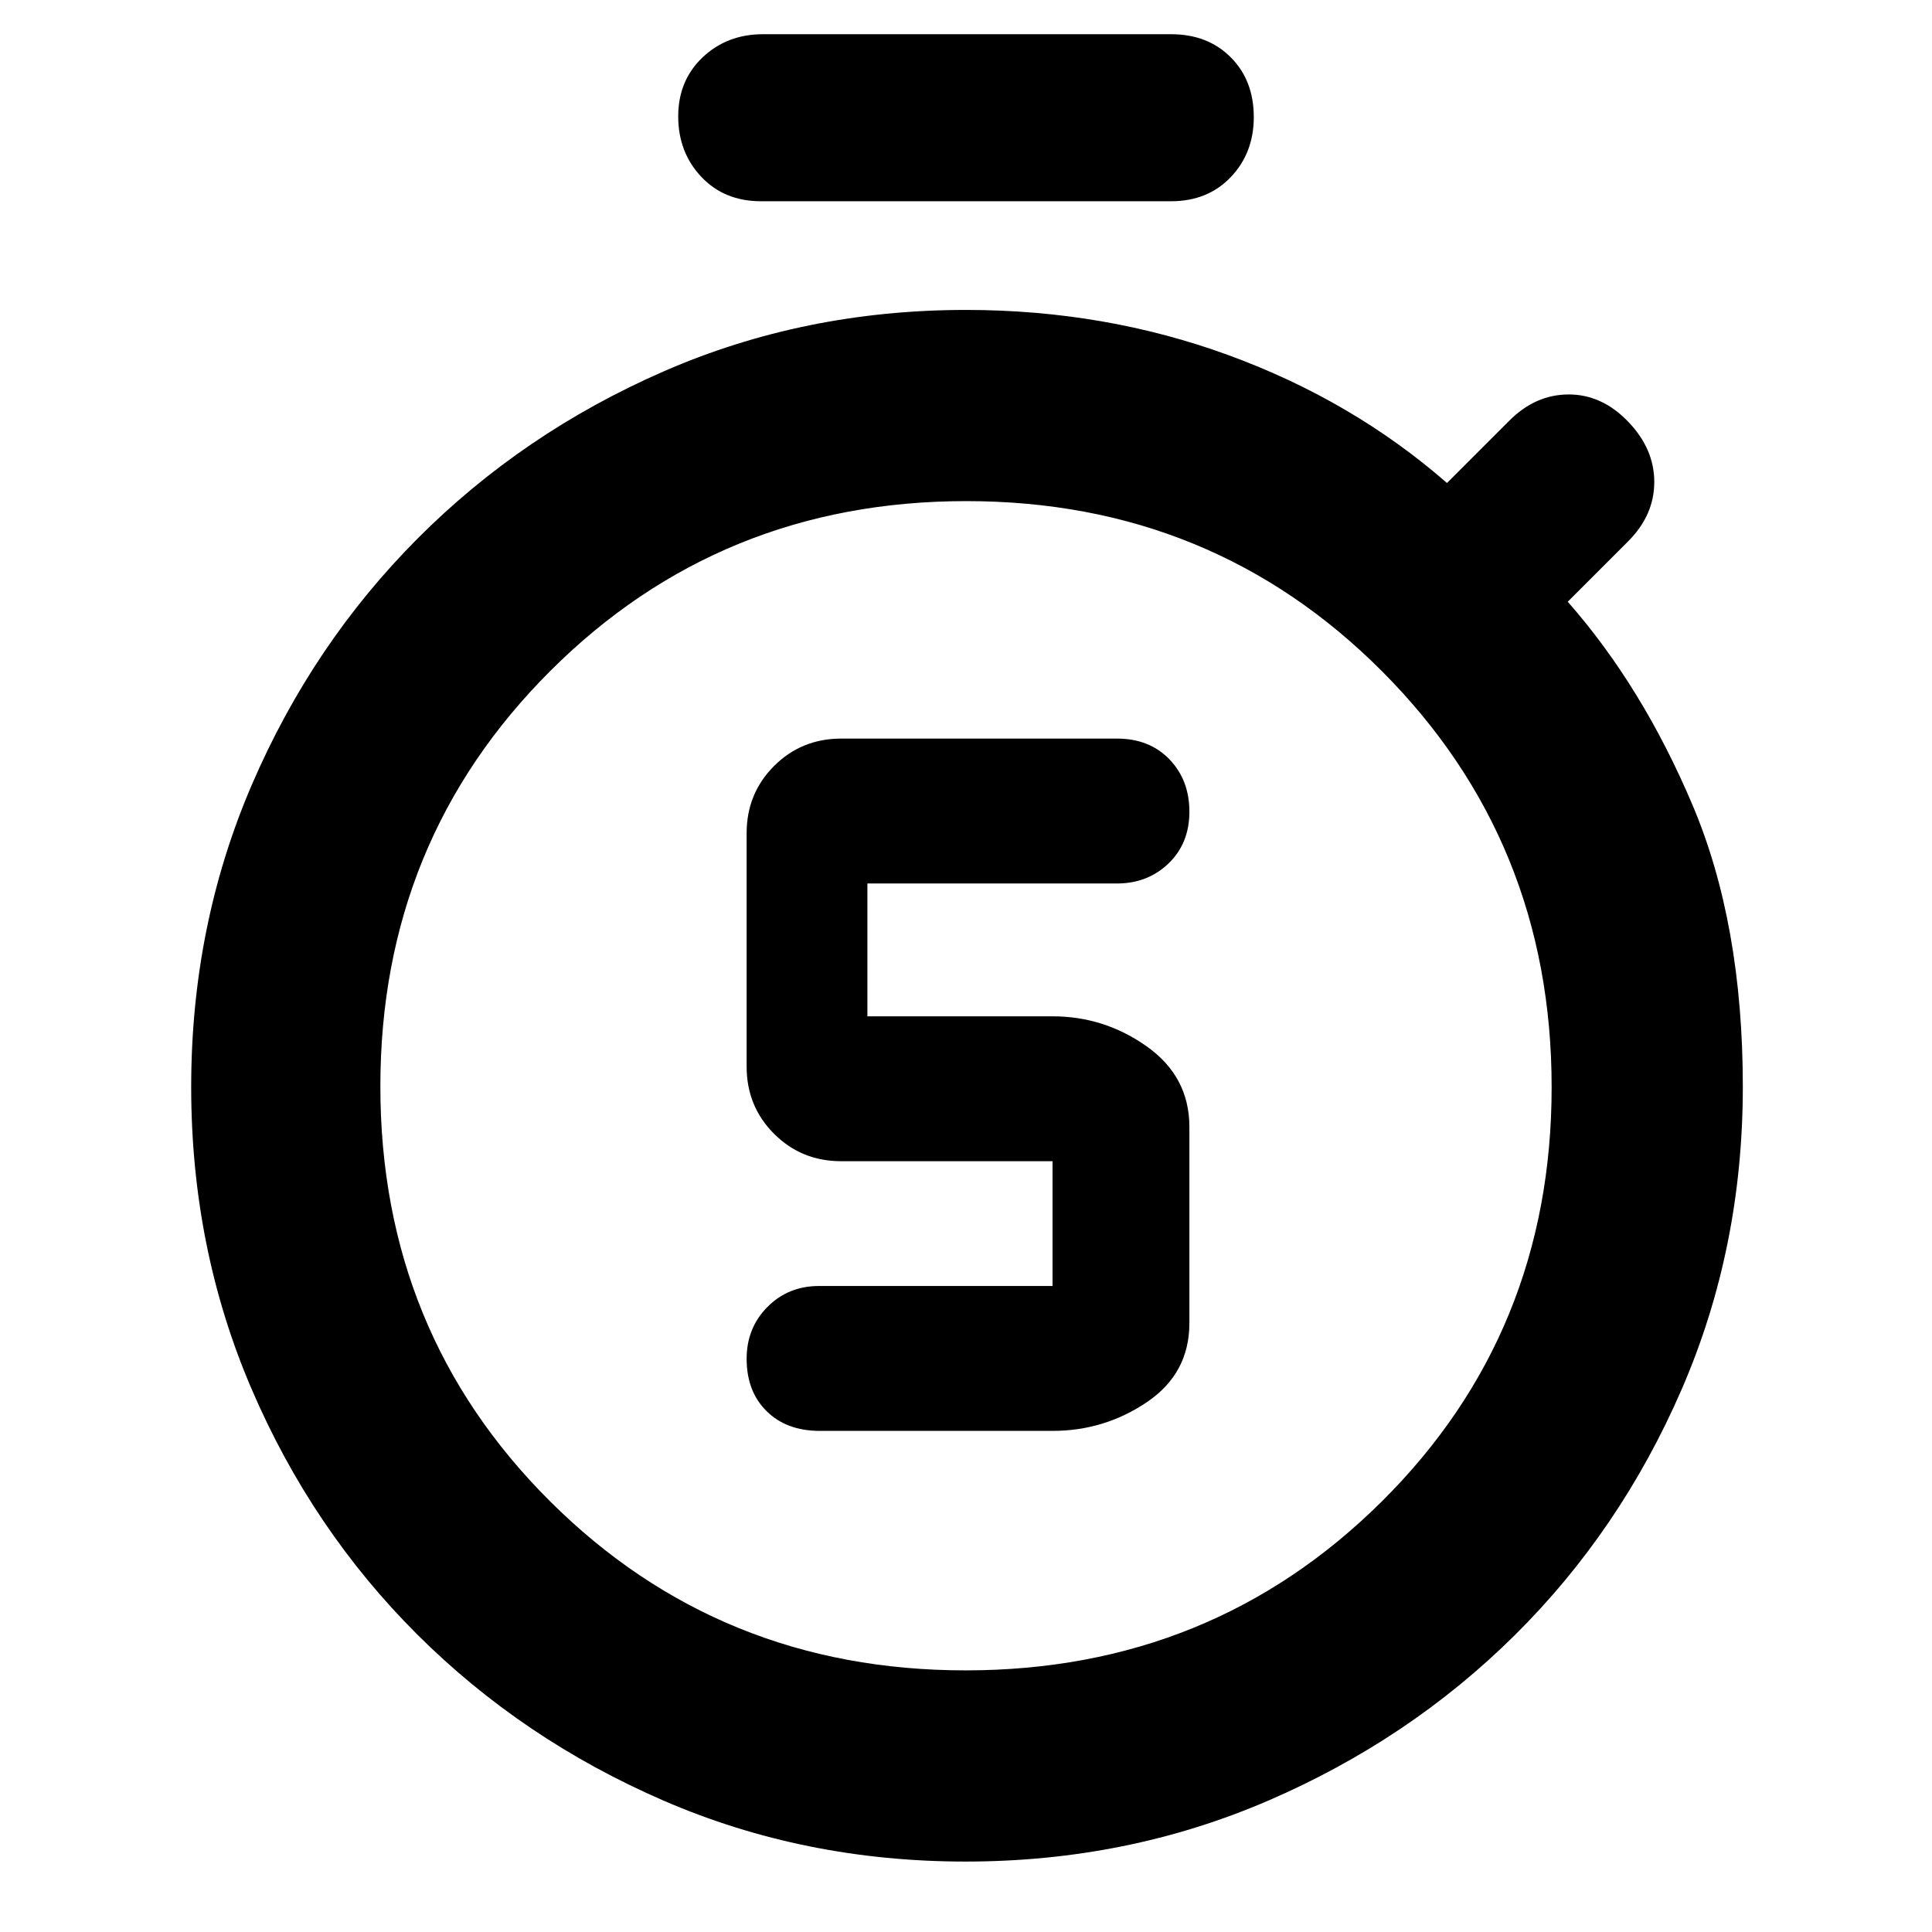<svg xmlns="http://www.w3.org/2000/svg" height="48" viewBox="0 -960 960 960" width="48"><path d="M523-249q25.763 0 46.881-14.279Q591-277.558 591-302.546v-97.466Q591-425 569.881-440 548.763-455 523-455h-92v-66h124q15.3 0 25.65-9.975 10.35-9.976 10.35-25.7 0-15.725-9.925-26.025Q571.15-593 555-593H418q-19.75 0-33.375 13.625T371-546v116q0 19.75 13.625 33.375T418-383h105v62H407q-15.3 0-25.65 10.4Q371-300.199 371-284.825q0 16.225 9.925 26.025 9.925 9.8 26.447 9.8H523Zm-43.172 119Q602-130 686.5-213.828q84.5-83.829 84.5-206Q771-542 686.672-626.5q-84.329-84.5-206.5-84.5Q358-711 273.5-626.672q-84.5 84.329-84.5 206.5Q189-298 273.328-214q84.329 84 206.5 84ZM480-419ZM378.124-860q-18.249 0-29.686-12.175-11.438-12.176-11.438-30Q337-920 349.125-931.5t29.999-11.5h202.752q18.249 0 29.686 11.488Q623-920.024 623-901.825 623-884 611.562-872q-11.437 12-29.686 12H378.124ZM479.767-35q-80.234 0-150.177-30.339-69.943-30.338-122.266-82.5Q155-200 125-269.857q-30-69.856-30-150Q95-500 125.091-569.955q30.091-69.954 82.413-122.46 52.323-52.506 122.264-83.046Q399.71-806 480-806q69 0 130.5 22.5T719-720l31-31q13-13 29.5-13t29.5 13.5q13 13.5 13 30T809-691l-30 30q37 42 62 101t25 140q0 80.356-30.402 150.4-30.402 70.044-82.868 122.065-52.465 52.021-122.598 82.278Q560-35 479.767-35Z"/></svg>